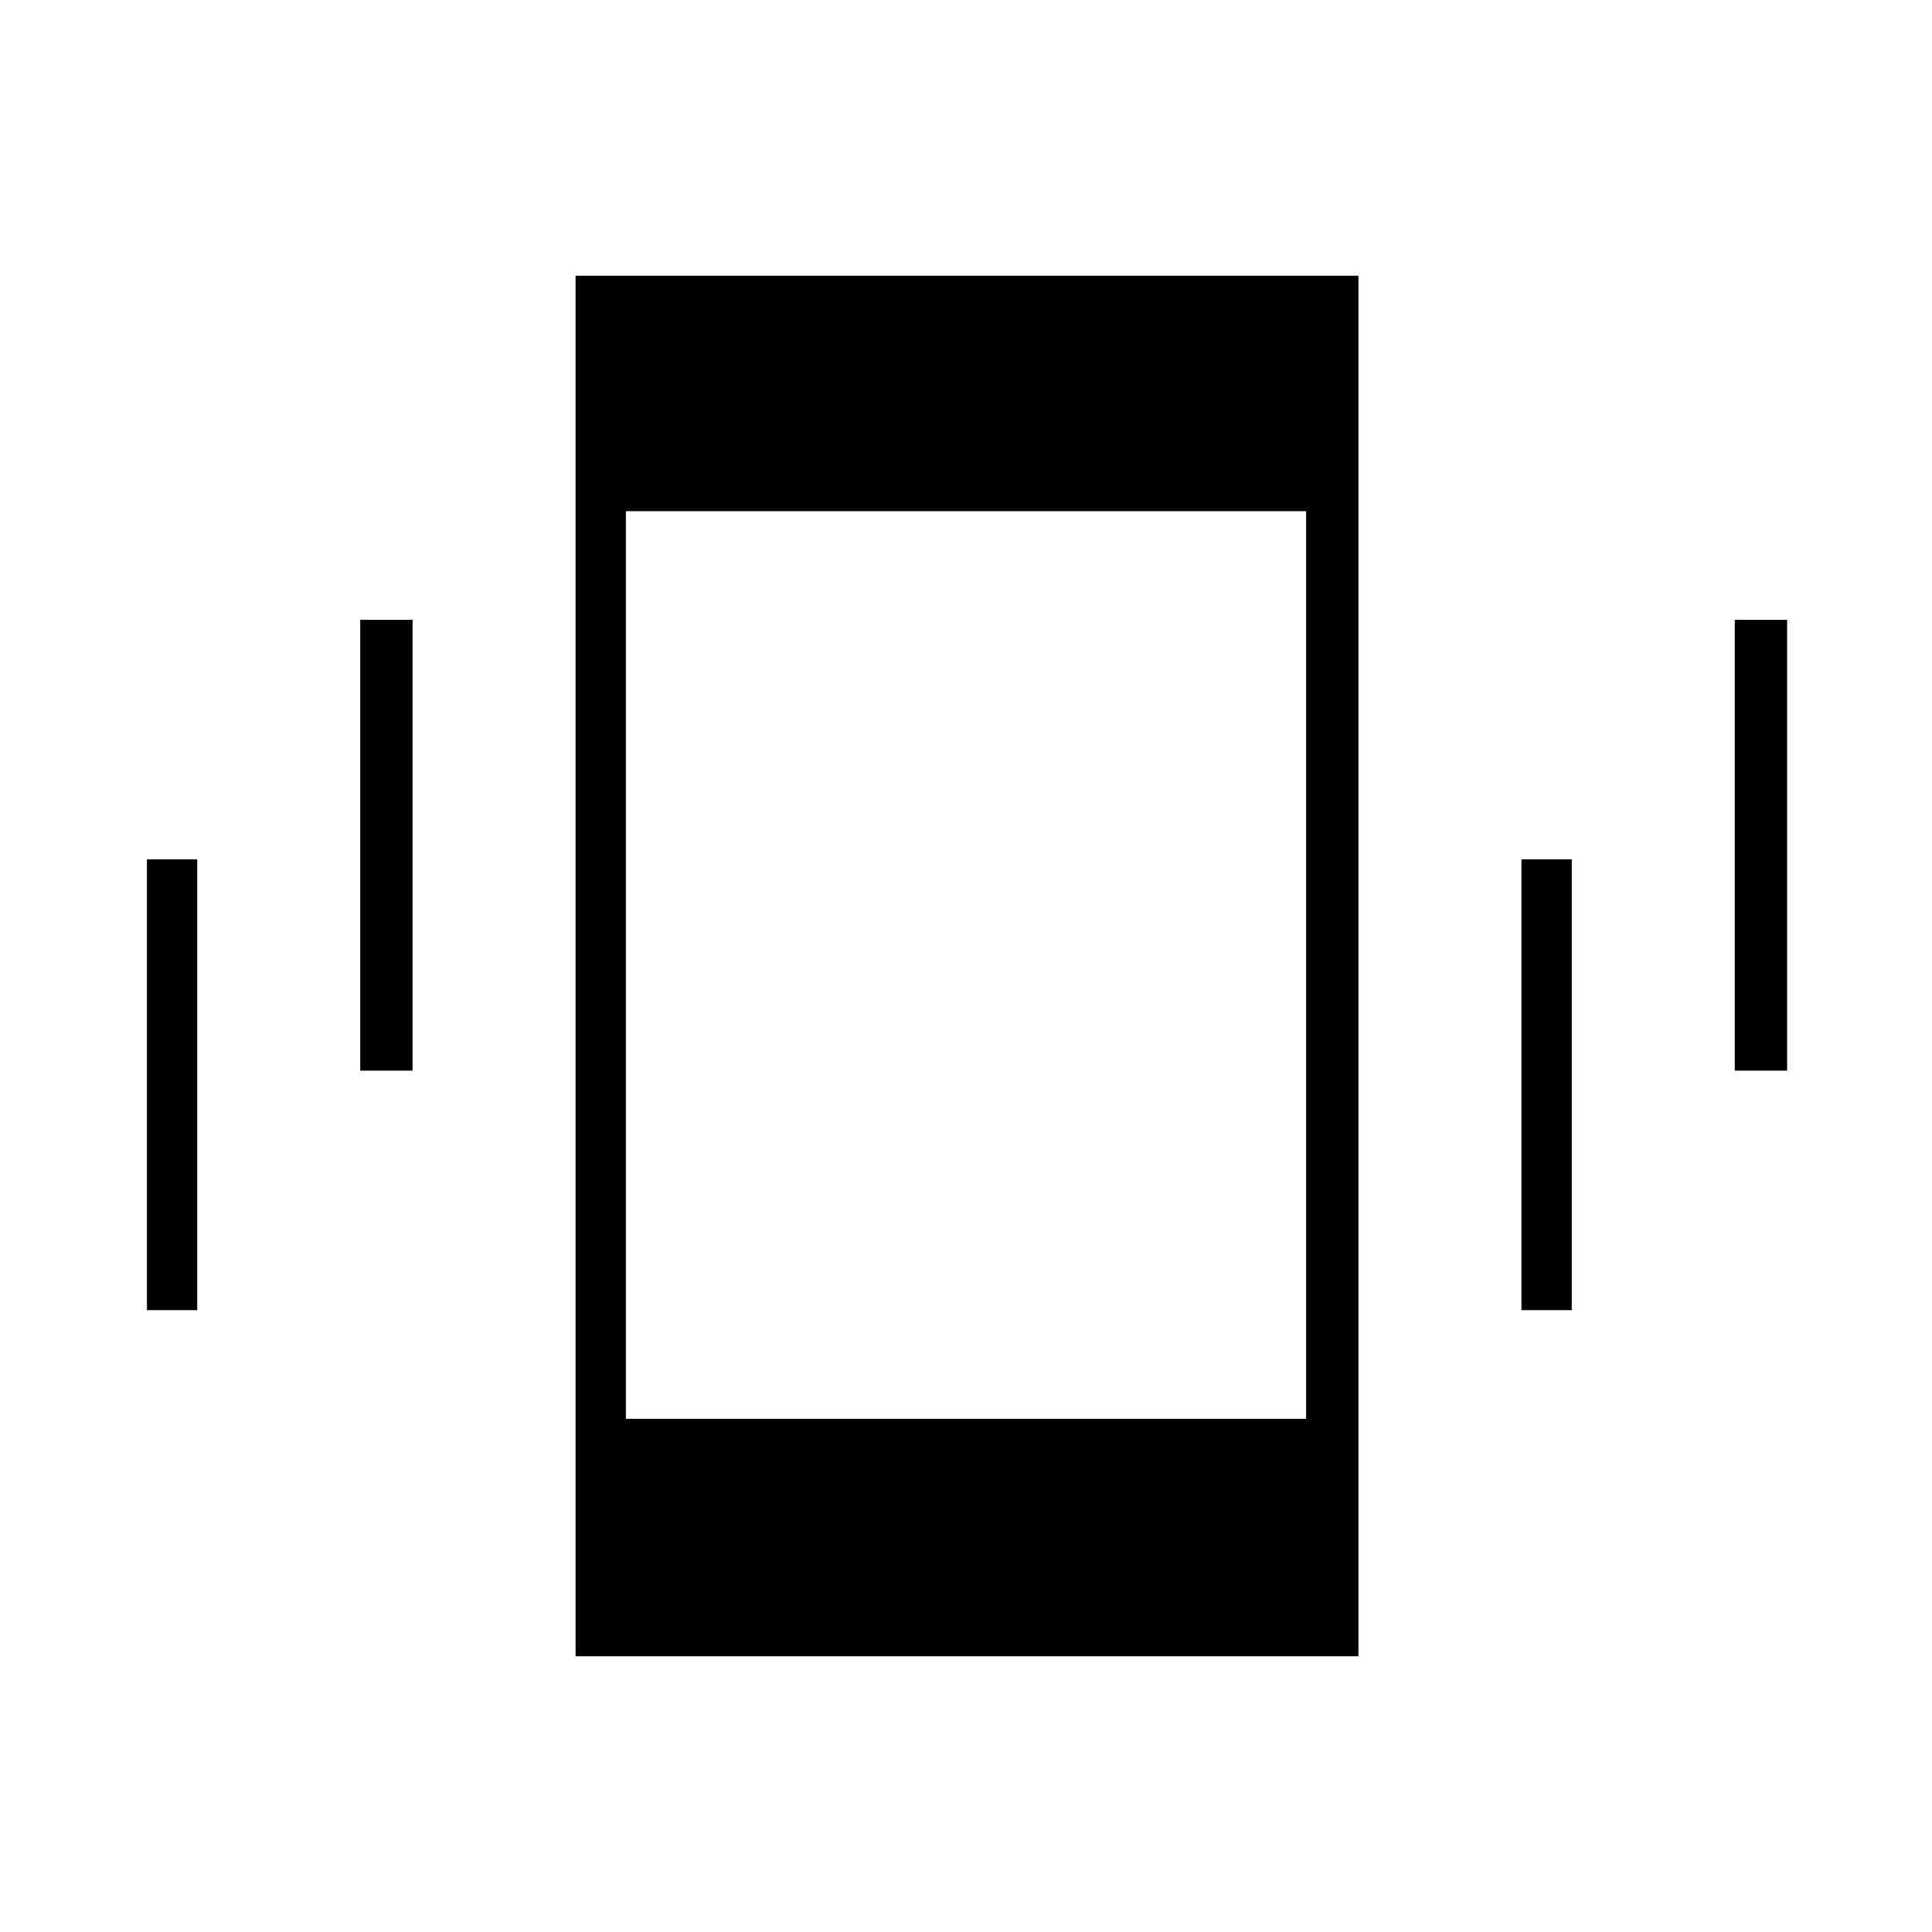 <svg xmlns="http://www.w3.org/2000/svg" height="24" width="24"><path d="M4.475 13.3V7.7h.65v5.6Zm-2.65 2.975v-5.6h.625v5.6ZM21.55 13.3V7.7h.65v5.6Zm-2.65 2.975v-5.6h.625v5.6Zm-11.75 4.3V3.425h9.725v17.15Zm.625-2.95h8.45V6.35h-8.45Z"/></svg>